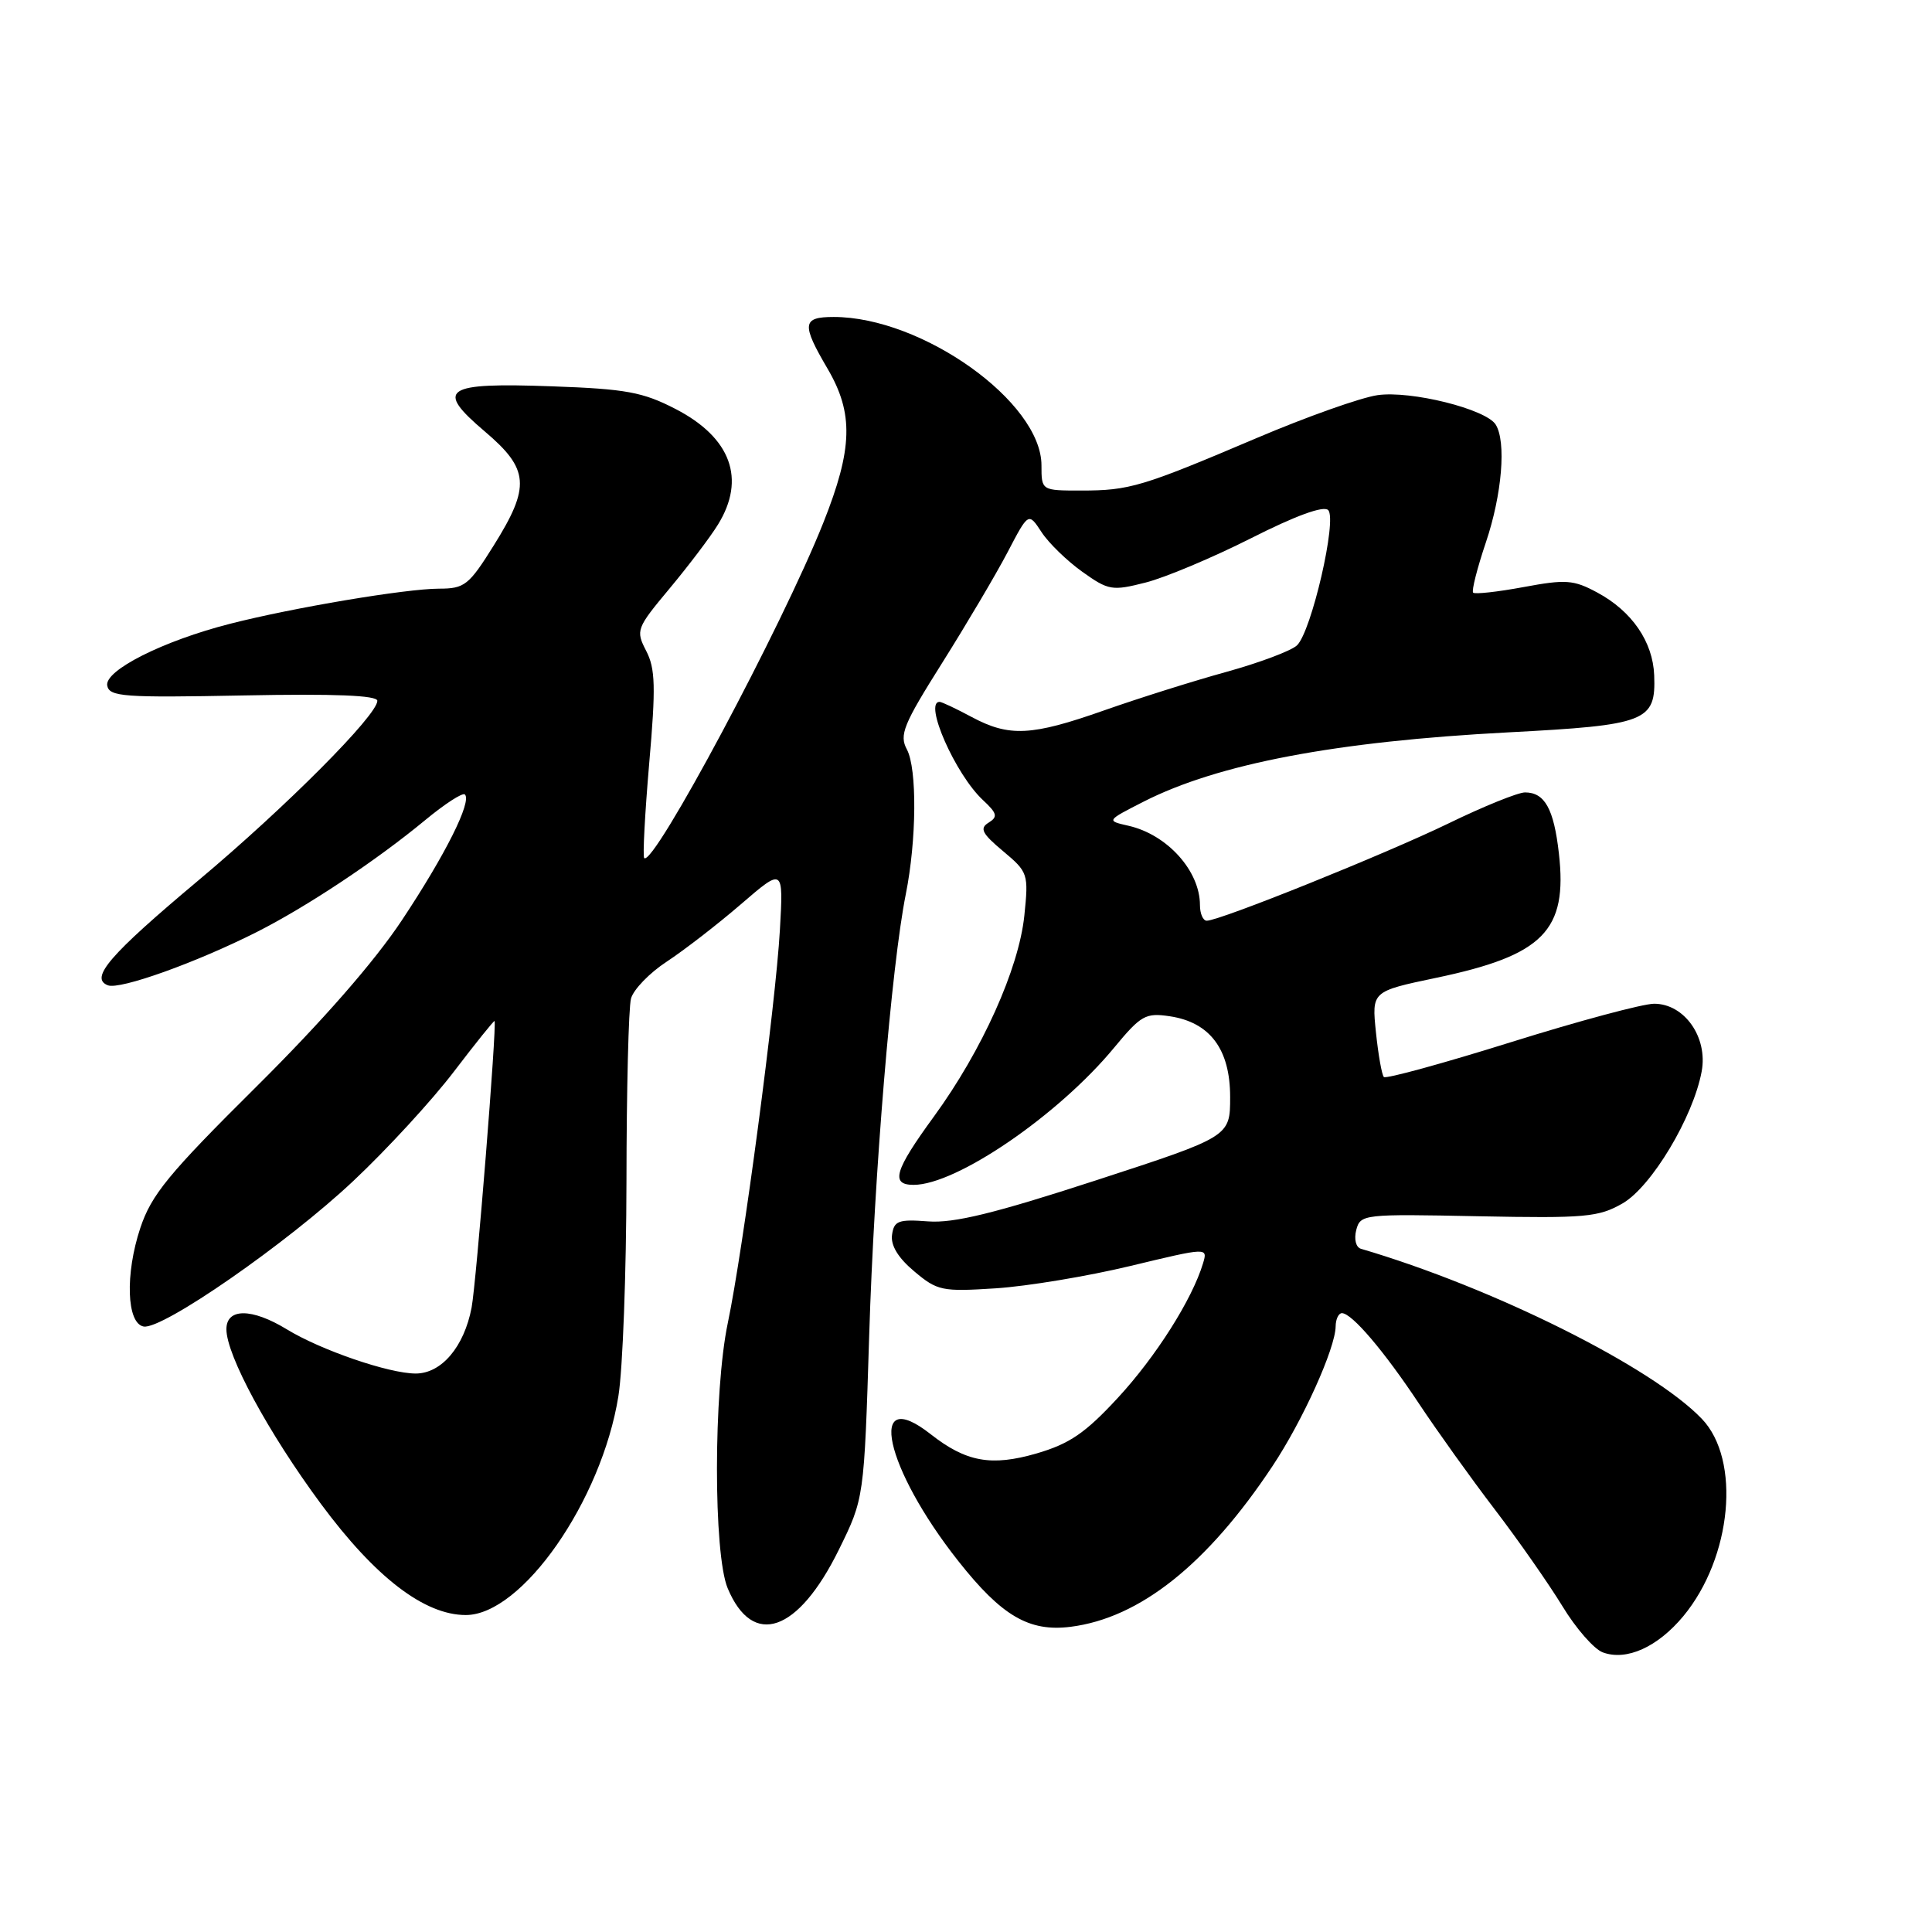 <?xml version="1.0" encoding="UTF-8" standalone="no"?>
<!DOCTYPE svg PUBLIC "-//W3C//DTD SVG 1.1//EN" "http://www.w3.org/Graphics/SVG/1.1/DTD/svg11.dtd" >
<svg xmlns="http://www.w3.org/2000/svg" xmlns:xlink="http://www.w3.org/1999/xlink" version="1.1" viewBox="0 0 256 256">
 <g >
 <path fill="currentColor"
d=" M 223.05 214.15 C 229.49 206.37 230.71 193.43 225.50 188.00 C 218.91 181.12 197.81 170.60 180.33 165.47 C 179.66 165.27 179.40 164.20 179.71 162.98 C 180.26 160.89 180.65 160.85 195.89 161.16 C 210.07 161.44 211.83 161.28 215.01 159.45 C 218.84 157.23 224.36 148.03 225.48 141.97 C 226.32 137.45 223.20 133.00 219.18 133.00 C 217.70 133.00 209.16 135.29 200.19 138.10 C 191.21 140.91 183.65 142.98 183.37 142.71 C 183.10 142.43 182.63 139.77 182.32 136.79 C 181.76 131.36 181.76 131.36 190.29 129.57 C 204.51 126.59 207.73 123.32 206.56 113.07 C 205.89 107.16 204.68 105.00 202.07 105.00 C 201.15 105.00 196.59 106.84 191.95 109.10 C 183.56 113.17 161.63 122.00 159.90 122.00 C 159.41 122.00 159.00 121.07 159.00 119.93 C 159.00 115.40 154.67 110.59 149.54 109.42 C 146.58 108.75 146.58 108.75 151.54 106.22 C 161.39 101.21 176.98 98.24 199.88 97.04 C 218.20 96.08 219.42 95.60 219.19 89.49 C 219.02 85.03 216.24 80.98 211.64 78.51 C 208.51 76.82 207.47 76.75 201.88 77.79 C 198.43 78.43 195.43 78.76 195.20 78.53 C 194.97 78.30 195.73 75.30 196.89 71.86 C 199.03 65.51 199.61 58.51 198.18 56.25 C 196.87 54.20 186.96 51.73 182.53 52.36 C 180.31 52.68 173.10 55.24 166.50 58.05 C 151.33 64.50 149.66 65.00 143.26 65.00 C 138.00 65.00 138.00 65.00 138.00 61.66 C 138.00 53.28 122.20 42.00 110.47 42.00 C 106.29 42.00 106.18 42.93 109.66 48.86 C 113.13 54.78 113.00 59.45 109.10 69.25 C 103.66 82.94 86.58 114.91 85.36 113.70 C 85.15 113.48 85.45 107.85 86.02 101.18 C 86.91 91.03 86.84 88.59 85.62 86.24 C 84.22 83.52 84.32 83.26 88.73 77.97 C 91.24 74.96 94.13 71.15 95.14 69.50 C 98.86 63.47 96.86 58.00 89.55 54.21 C 85.18 51.95 82.97 51.54 73.16 51.19 C 58.83 50.67 57.58 51.52 64.25 57.18 C 70.13 62.17 70.31 64.47 65.42 72.28 C 62.13 77.55 61.56 78.00 58.17 78.00 C 53.78 78.01 38.87 80.51 30.50 82.65 C 21.63 84.91 13.82 88.84 14.21 90.85 C 14.49 92.32 16.40 92.46 32.26 92.15 C 44.36 91.91 50.00 92.14 50.00 92.86 C 50.00 94.77 37.87 106.95 26.32 116.63 C 14.50 126.54 11.84 129.62 14.30 130.56 C 15.90 131.17 26.00 127.55 34.04 123.49 C 40.68 120.13 49.84 114.04 56.29 108.71 C 58.92 106.53 61.31 104.98 61.60 105.27 C 62.54 106.21 59.04 113.22 53.27 121.91 C 49.61 127.43 42.70 135.33 33.94 144.02 C 22.31 155.56 20.06 158.31 18.59 162.72 C 16.56 168.83 16.78 175.35 19.03 175.77 C 21.48 176.24 38.06 164.73 46.81 156.49 C 51.24 152.33 57.24 145.81 60.14 142.00 C 63.04 138.20 65.47 135.18 65.53 135.29 C 65.85 135.85 63.11 169.99 62.49 173.26 C 61.50 178.46 58.50 182.00 55.08 182.00 C 51.55 182.00 42.53 178.91 38.00 176.14 C 33.36 173.31 30.00 173.31 30.00 176.13 C 30.00 179.58 35.57 189.87 42.53 199.28 C 49.73 209.01 56.24 214.00 61.72 214.00 C 69.16 214.00 79.72 198.85 81.94 185.00 C 82.52 181.43 82.99 168.60 83.01 156.50 C 83.02 144.40 83.29 133.52 83.61 132.32 C 83.93 131.12 86.07 128.91 88.35 127.42 C 90.63 125.92 95.05 122.51 98.16 119.83 C 103.81 114.96 103.81 114.96 103.34 123.23 C 102.78 133.11 98.46 165.67 96.44 175.29 C 94.53 184.36 94.52 205.91 96.42 210.45 C 99.74 218.40 105.75 216.32 111.15 205.35 C 114.50 198.55 114.50 198.55 115.17 177.02 C 115.83 155.58 118.12 128.01 120.02 118.50 C 121.46 111.32 121.53 101.86 120.17 99.31 C 119.13 97.38 119.70 96.00 124.86 87.81 C 128.08 82.69 131.97 76.11 133.50 73.19 C 136.28 67.87 136.28 67.87 138.01 70.51 C 138.96 71.97 141.40 74.33 143.42 75.77 C 146.88 78.24 147.37 78.32 151.80 77.19 C 154.38 76.54 160.67 73.89 165.77 71.32 C 171.69 68.32 175.38 66.98 175.99 67.59 C 177.21 68.81 173.78 83.67 171.86 85.51 C 171.11 86.23 166.90 87.81 162.50 89.03 C 158.10 90.24 150.82 92.54 146.33 94.12 C 136.66 97.53 133.73 97.67 128.74 95.00 C 126.69 93.90 124.78 93.00 124.50 93.00 C 122.36 93.00 126.59 102.61 130.24 106.01 C 132.13 107.77 132.25 108.23 130.99 109.01 C 129.77 109.76 130.12 110.45 132.91 112.78 C 136.23 115.56 136.30 115.78 135.73 121.33 C 135.00 128.36 130.13 139.19 123.76 147.93 C 118.52 155.11 117.96 157.00 121.06 157.00 C 126.74 157.00 140.25 147.76 147.63 138.82 C 151.18 134.53 151.79 134.18 155.00 134.66 C 160.33 135.46 163.00 139.02 163.00 145.36 C 163.00 150.61 163.00 150.61 145.23 156.40 C 131.78 160.78 126.38 162.10 122.98 161.84 C 119.05 161.54 118.46 161.76 118.20 163.62 C 118.00 165.01 119.00 166.67 121.14 168.46 C 124.20 171.04 124.82 171.17 131.94 170.71 C 136.10 170.44 144.12 169.11 149.77 167.75 C 160.04 165.28 160.04 165.28 159.41 167.39 C 157.97 172.18 153.17 179.75 148.14 185.20 C 143.81 189.89 141.73 191.31 137.35 192.59 C 131.35 194.33 128.01 193.72 123.32 190.04 C 114.79 183.33 117.23 194.52 126.99 206.86 C 132.73 214.13 136.36 216.25 141.86 215.56 C 151.03 214.40 159.97 207.29 168.61 194.27 C 172.63 188.22 176.94 178.68 176.98 175.75 C 176.99 174.79 177.37 174.00 177.81 174.00 C 179.13 174.00 183.40 179.02 188.03 186.00 C 190.40 189.57 194.91 195.88 198.06 200.00 C 201.21 204.12 205.24 209.90 207.03 212.83 C 208.81 215.77 211.22 218.52 212.38 218.95 C 215.52 220.11 219.64 218.25 223.05 214.15 Z "/>
</g>
</svg>